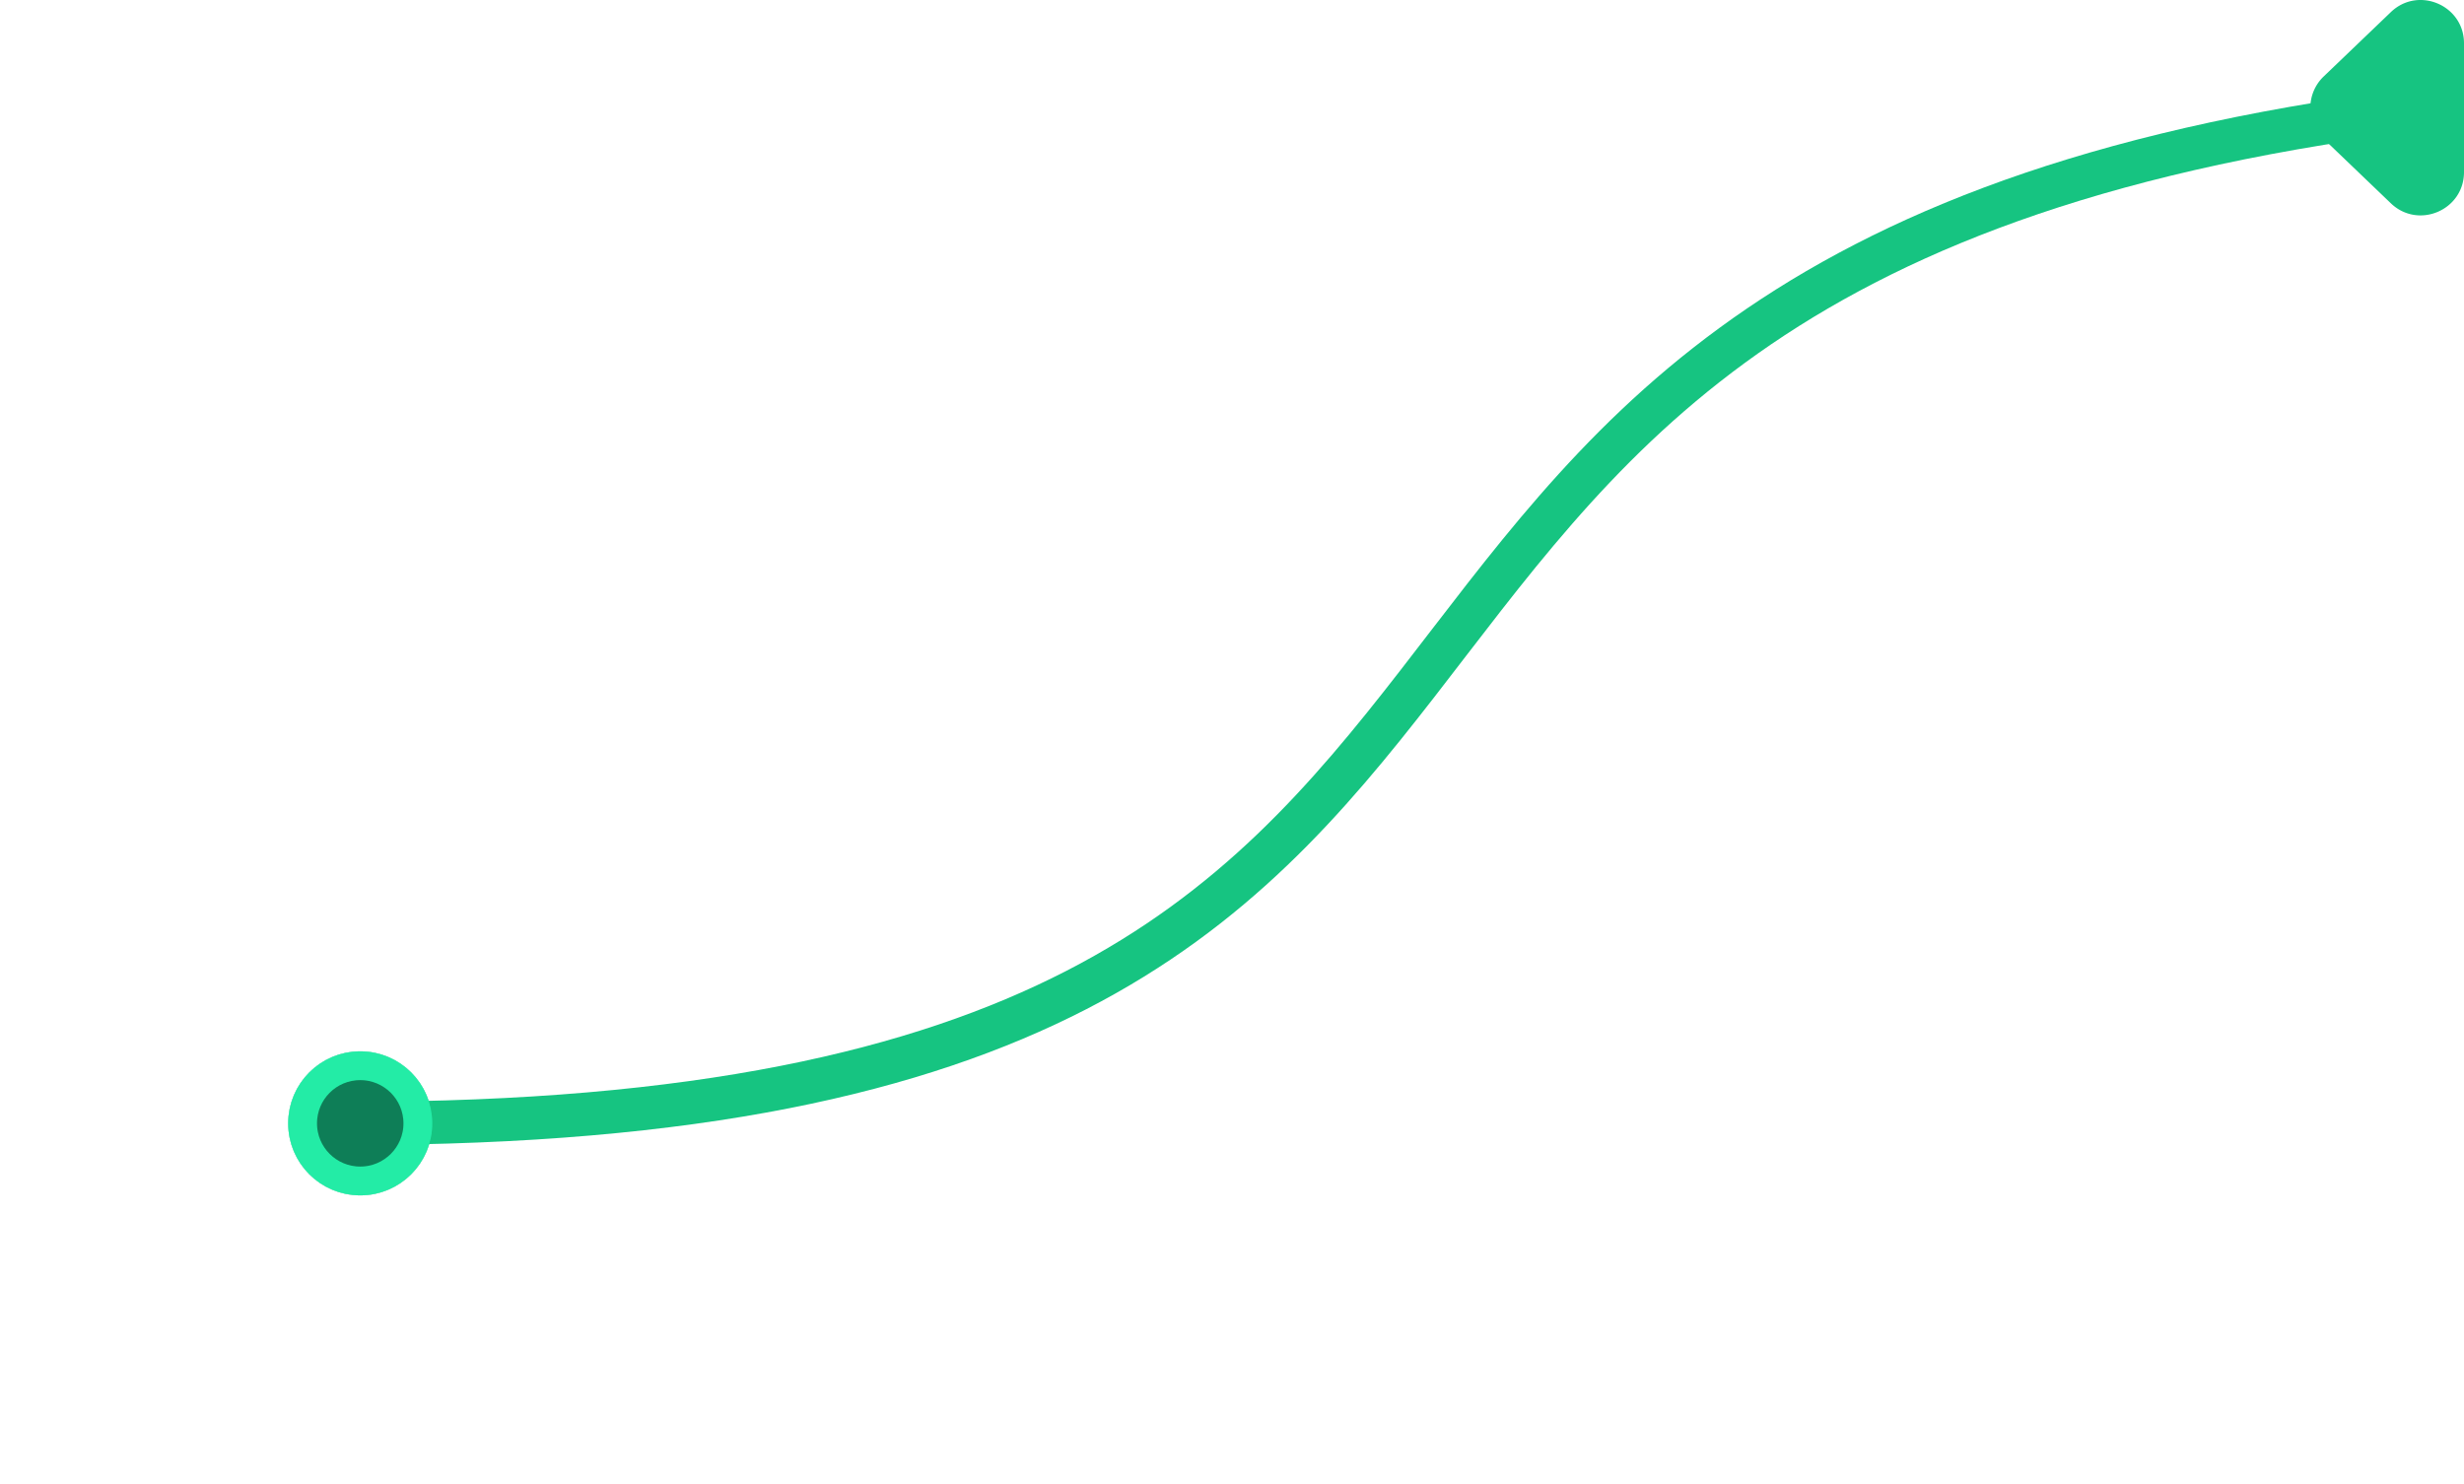 <svg xmlns="http://www.w3.org/2000/svg" width="171" height="103" fill="none" viewBox="0 0 171 103">
    <path stroke="#16C481" stroke-width="3" d="M165 7.976c-86 12-44.9 70-140.5 70"/>
    <g filter="url(#a)" opacity=".5" transform="matrix(-1 0 0 1 25 77.976)">
        <circle r="5" fill="#0E7E57"/>
        <circle r="4" stroke="#23ECA6" stroke-width="2"/>
    </g>
    <circle r="4" fill="#0E7E57" stroke="#23ECA6" stroke-width="2" transform="matrix(-1 0 0 1 25 77.976)"/>
    <path fill="#16C481" d="M161.26 9.642l4.664 4.47c1.908 1.828 5.076.476 5.076-2.166v-8.94c0-2.642-3.168-3.994-5.076-2.166l-4.664 4.47a3 3 0 0 0 0 4.332z"/>
    <defs>
        <filter id="a" width="50" height="50" x="0" y="52.976" color-interpolation-filters="sRGB" filterUnits="userSpaceOnUse">
            <feFlood flood-opacity="0" result="BackgroundImageFix"/>
            <feBlend in="SourceGraphic" in2="BackgroundImageFix" result="shape"/>
            <feGaussianBlur result="effect1_foregroundBlur" stdDeviation="10"/>
        </filter>
    </defs>
</svg>

